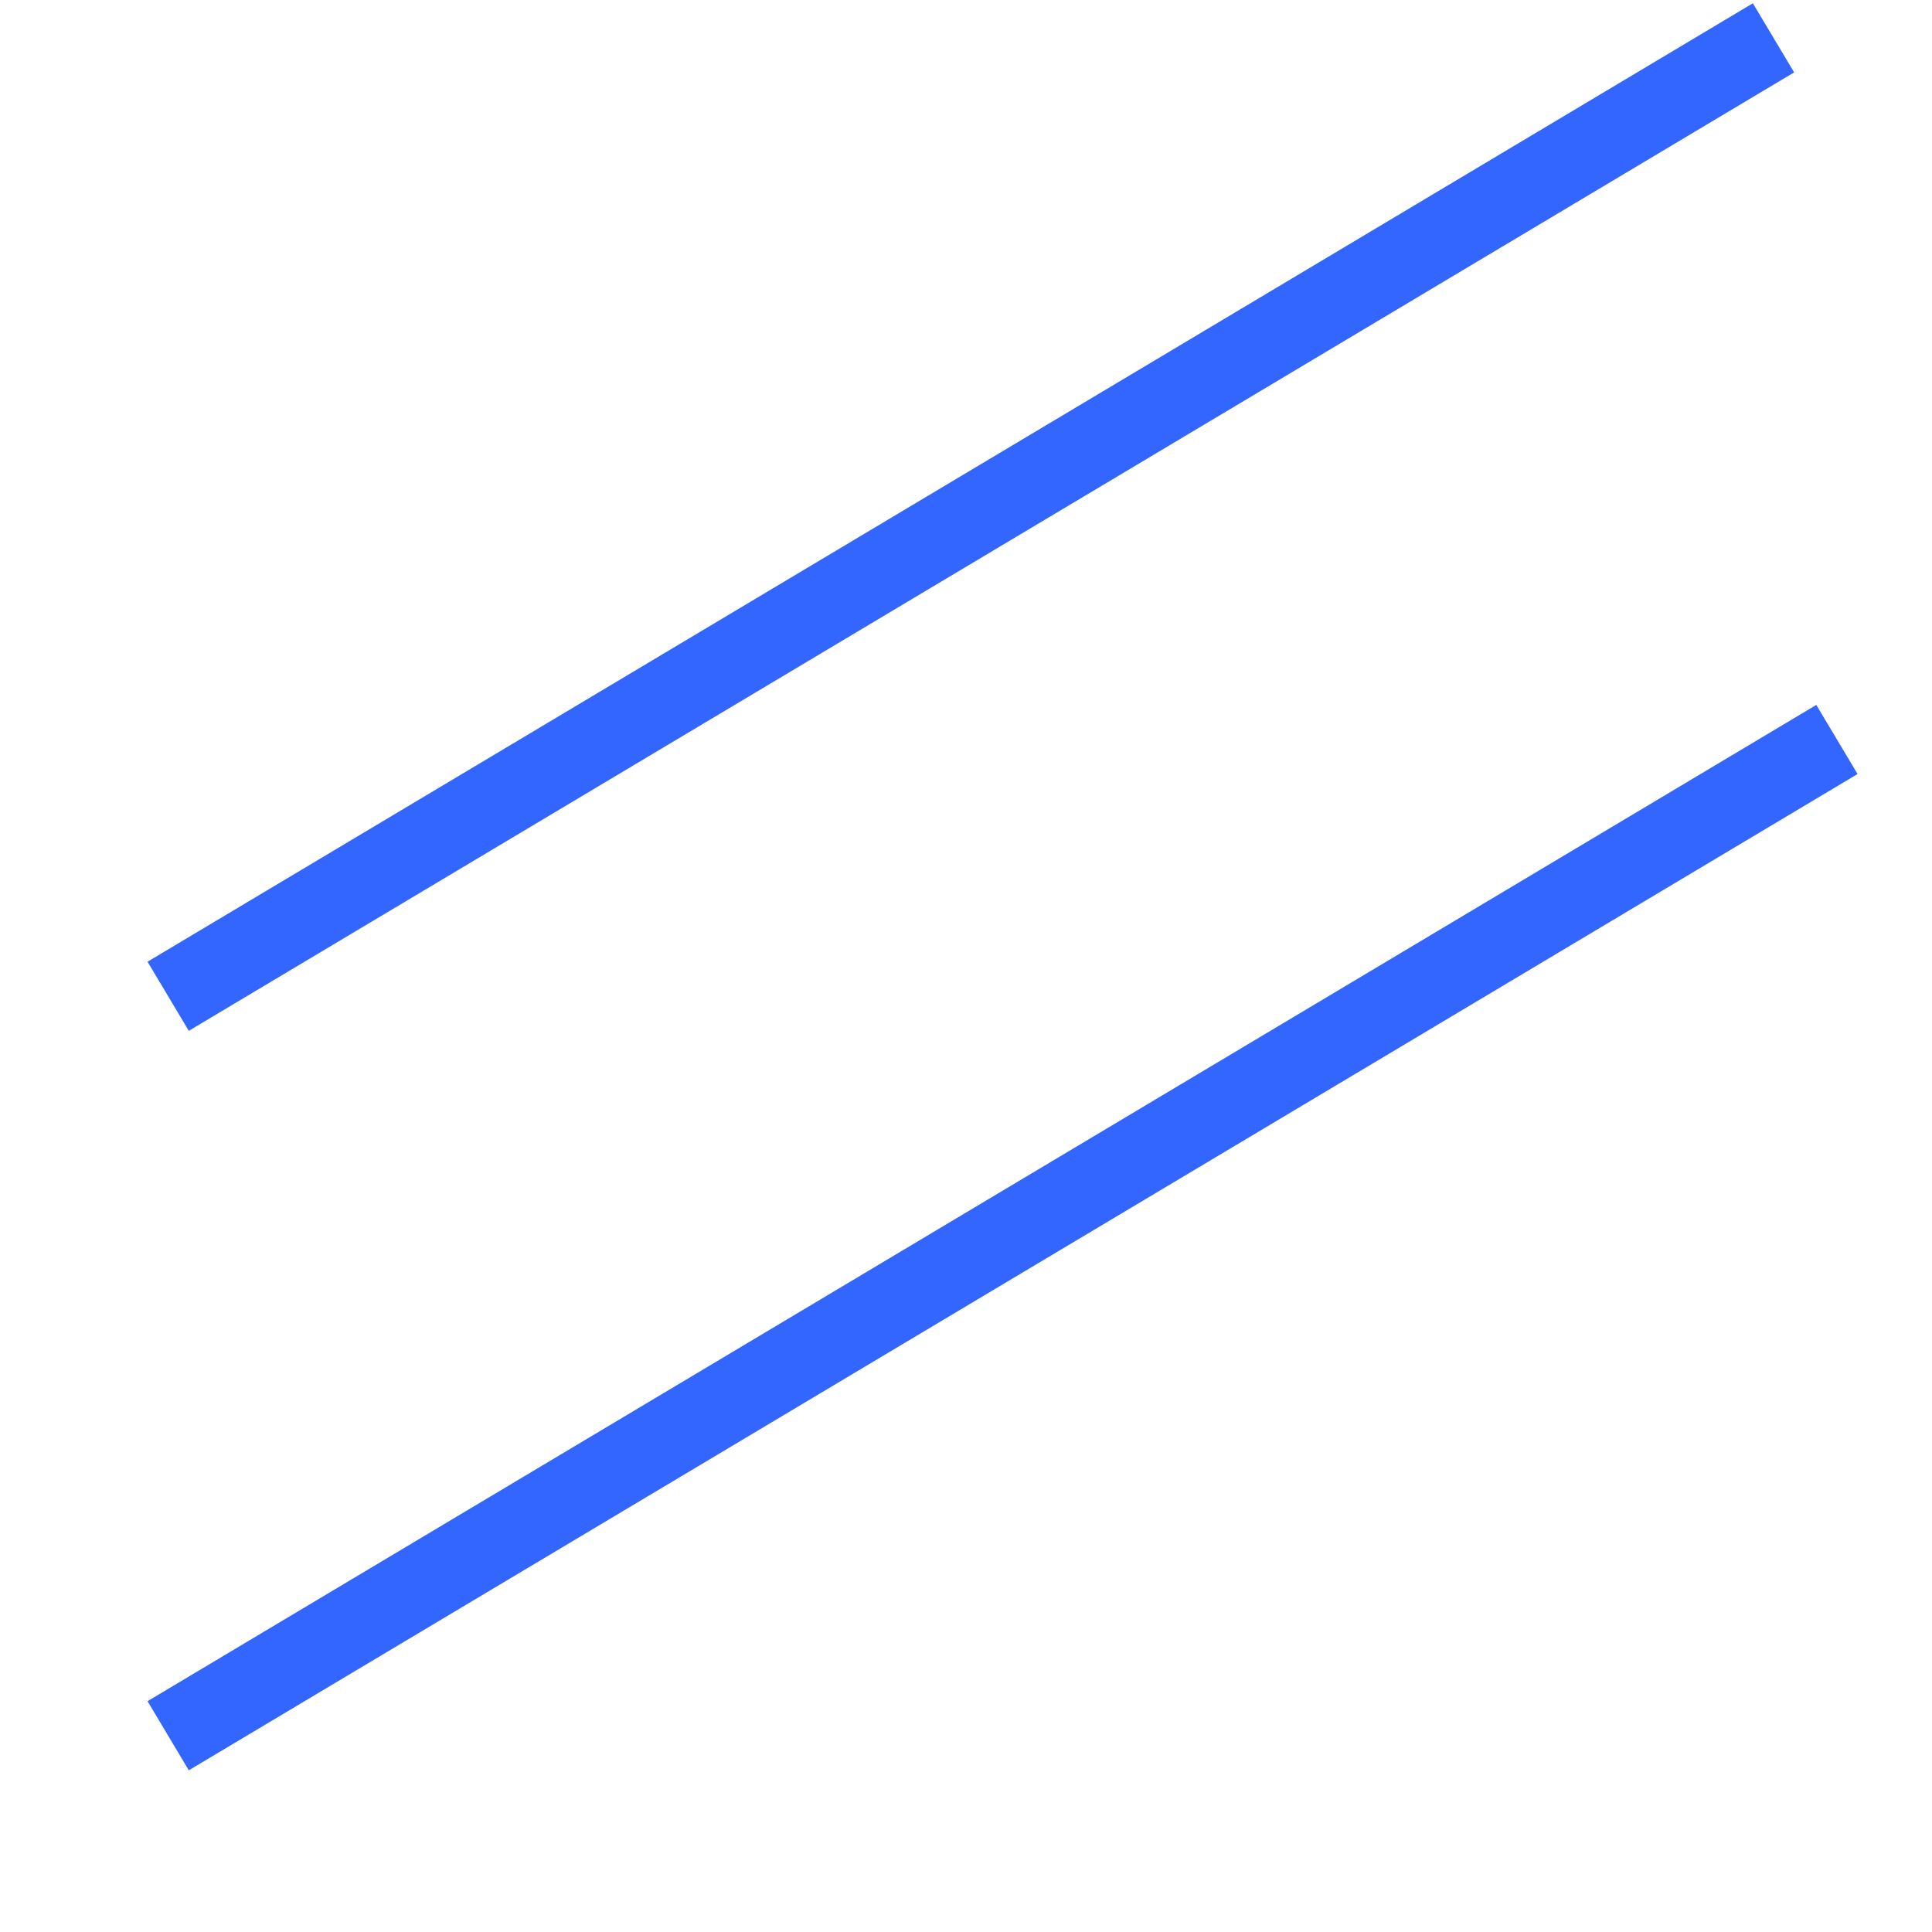 <svg xmlns="http://www.w3.org/2000/svg" width="24" height="24" viewBox="-243 245 24 24"><path fill="none" stroke="#36F" stroke-miterlimit="10" d="M-240.911 257.376l19.942-11.906m-19.942 21.092l20.73-12.376"/></svg>